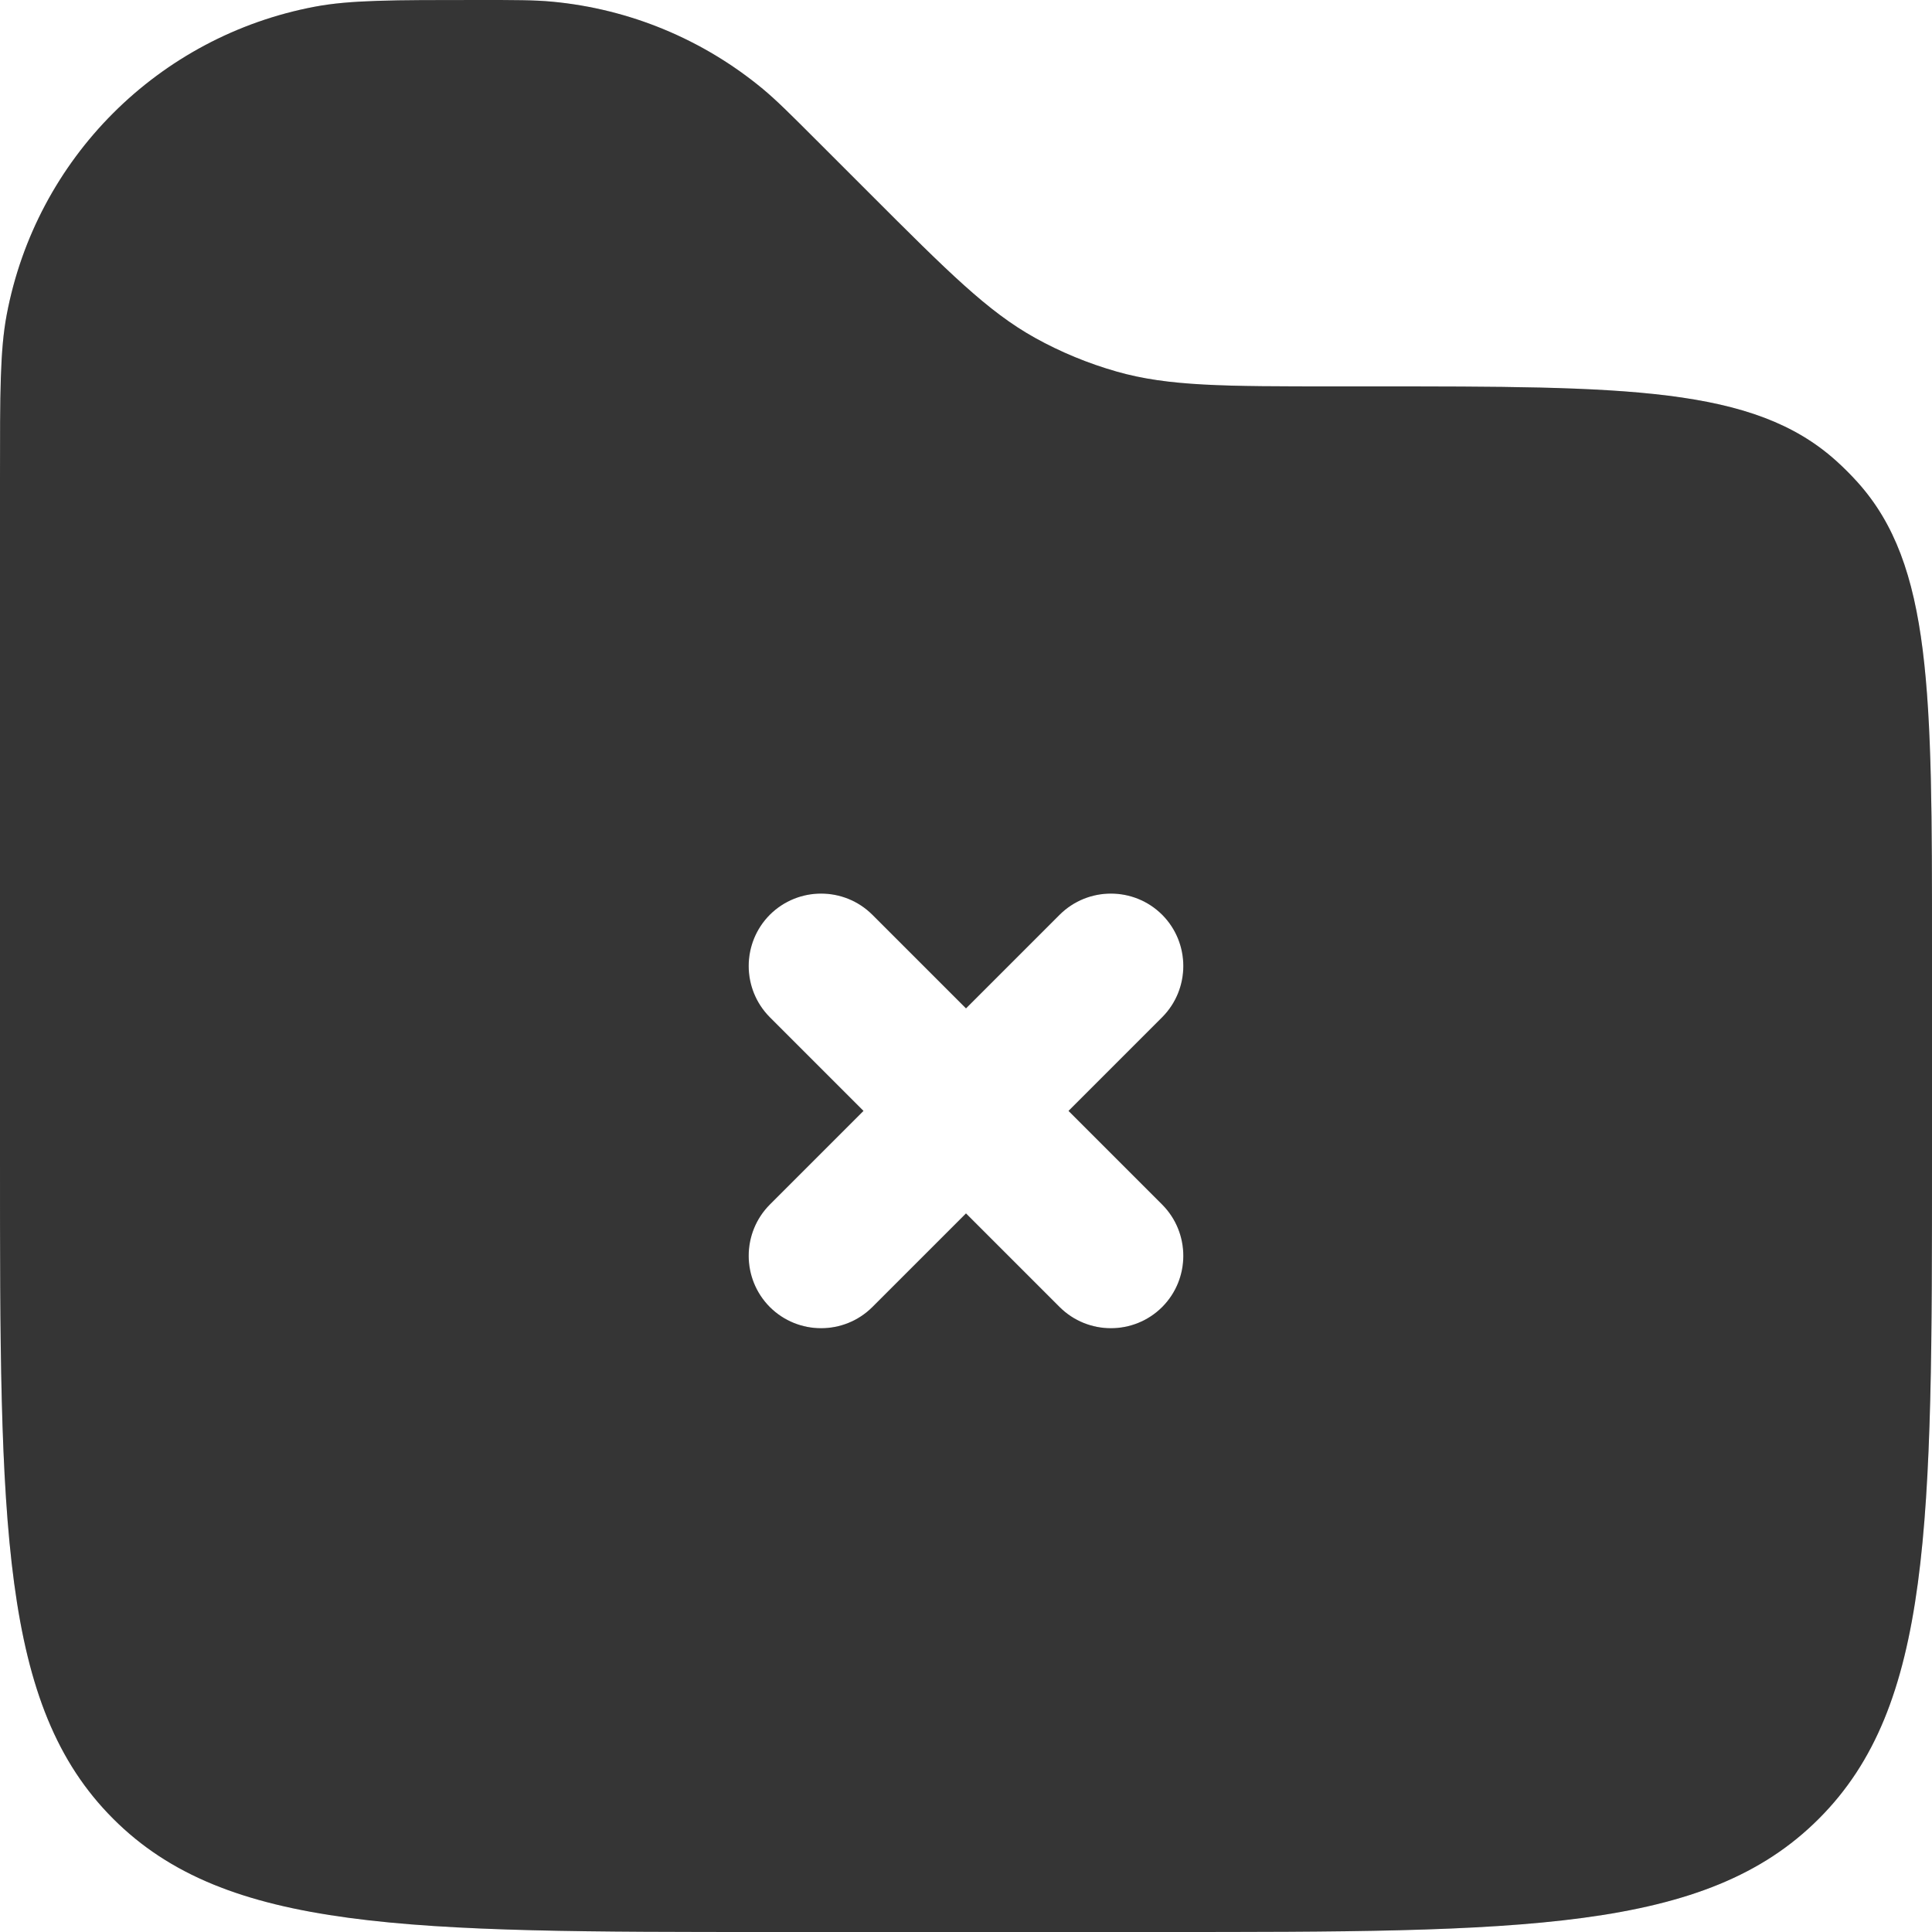 <svg width="15" height="15" viewBox="0 0 15 15" fill="none" xmlns="http://www.w3.org/2000/svg">
<path fill-rule="evenodd" clip-rule="evenodd" d="M0.052 2.444C5.58794e-09 2.719 0 3.05 0 3.712V9C0 11.828 8.9407e-08 13.243 0.879 14.121C1.757 15 3.172 15 6 15H9C11.828 15 13.243 15 14.121 14.121C15 13.243 15 11.828 15 9V7.348C15 5.374 15 4.387 14.423 3.745C14.37 3.686 14.314 3.63 14.255 3.577C13.613 3 12.626 3 10.652 3H10.371C9.506 3 9.073 3 8.67 2.885C8.449 2.822 8.235 2.734 8.034 2.622C7.668 2.418 7.362 2.112 6.75 1.5L6.337 1.087C6.132 0.882 6.03 0.78 5.922 0.69C5.457 0.305 4.887 0.069 4.287 0.013C4.147 0 4.002 0 3.712 0C3.05 0 2.719 5.58794e-09 2.444 0.052C1.23 0.281 0.281 1.23 0.052 2.444ZM5.977 7.102C6.197 6.883 6.553 6.883 6.773 7.102L7.5 7.829L8.227 7.102C8.447 6.883 8.803 6.883 9.023 7.102C9.242 7.322 9.242 7.678 9.023 7.898L8.296 8.625L9.023 9.352C9.242 9.572 9.242 9.928 9.023 10.148C8.803 10.367 8.447 10.367 8.227 10.148L7.5 9.421L6.773 10.148C6.553 10.367 6.197 10.367 5.977 10.148C5.758 9.928 5.758 9.572 5.977 9.352L6.704 8.625L5.977 7.898C5.758 7.678 5.758 7.322 5.977 7.102Z" fill="#424242"/>
<path fill-rule="evenodd" clip-rule="evenodd" d="M0.052 2.444C5.58794e-09 2.719 0 3.05 0 3.712V9C0 11.828 8.9407e-08 13.243 0.879 14.121C1.757 15 3.172 15 6 15H9C11.828 15 13.243 15 14.121 14.121C15 13.243 15 11.828 15 9V7.348C15 5.374 15 4.387 14.423 3.745C14.37 3.686 14.314 3.63 14.255 3.577C13.613 3 12.626 3 10.652 3H10.371C9.506 3 9.073 3 8.67 2.885C8.449 2.822 8.235 2.734 8.034 2.622C7.668 2.418 7.362 2.112 6.75 1.5L6.337 1.087C6.132 0.882 6.03 0.78 5.922 0.69C5.457 0.305 4.887 0.069 4.287 0.013C4.147 0 4.002 0 3.712 0C3.05 0 2.719 5.58794e-09 2.444 0.052C1.23 0.281 0.281 1.23 0.052 2.444ZM5.977 7.102C6.197 6.883 6.553 6.883 6.773 7.102L7.5 7.829L8.227 7.102C8.447 6.883 8.803 6.883 9.023 7.102C9.242 7.322 9.242 7.678 9.023 7.898L8.296 8.625L9.023 9.352C9.242 9.572 9.242 9.928 9.023 10.148C8.803 10.367 8.447 10.367 8.227 10.148L7.5 9.421L6.773 10.148C6.553 10.367 6.197 10.367 5.977 10.148C5.758 9.928 5.758 9.572 5.977 9.352L6.704 8.625L5.977 7.898C5.758 7.678 5.758 7.322 5.977 7.102Z" fill="black" fill-opacity="0.2"/>
</svg>

